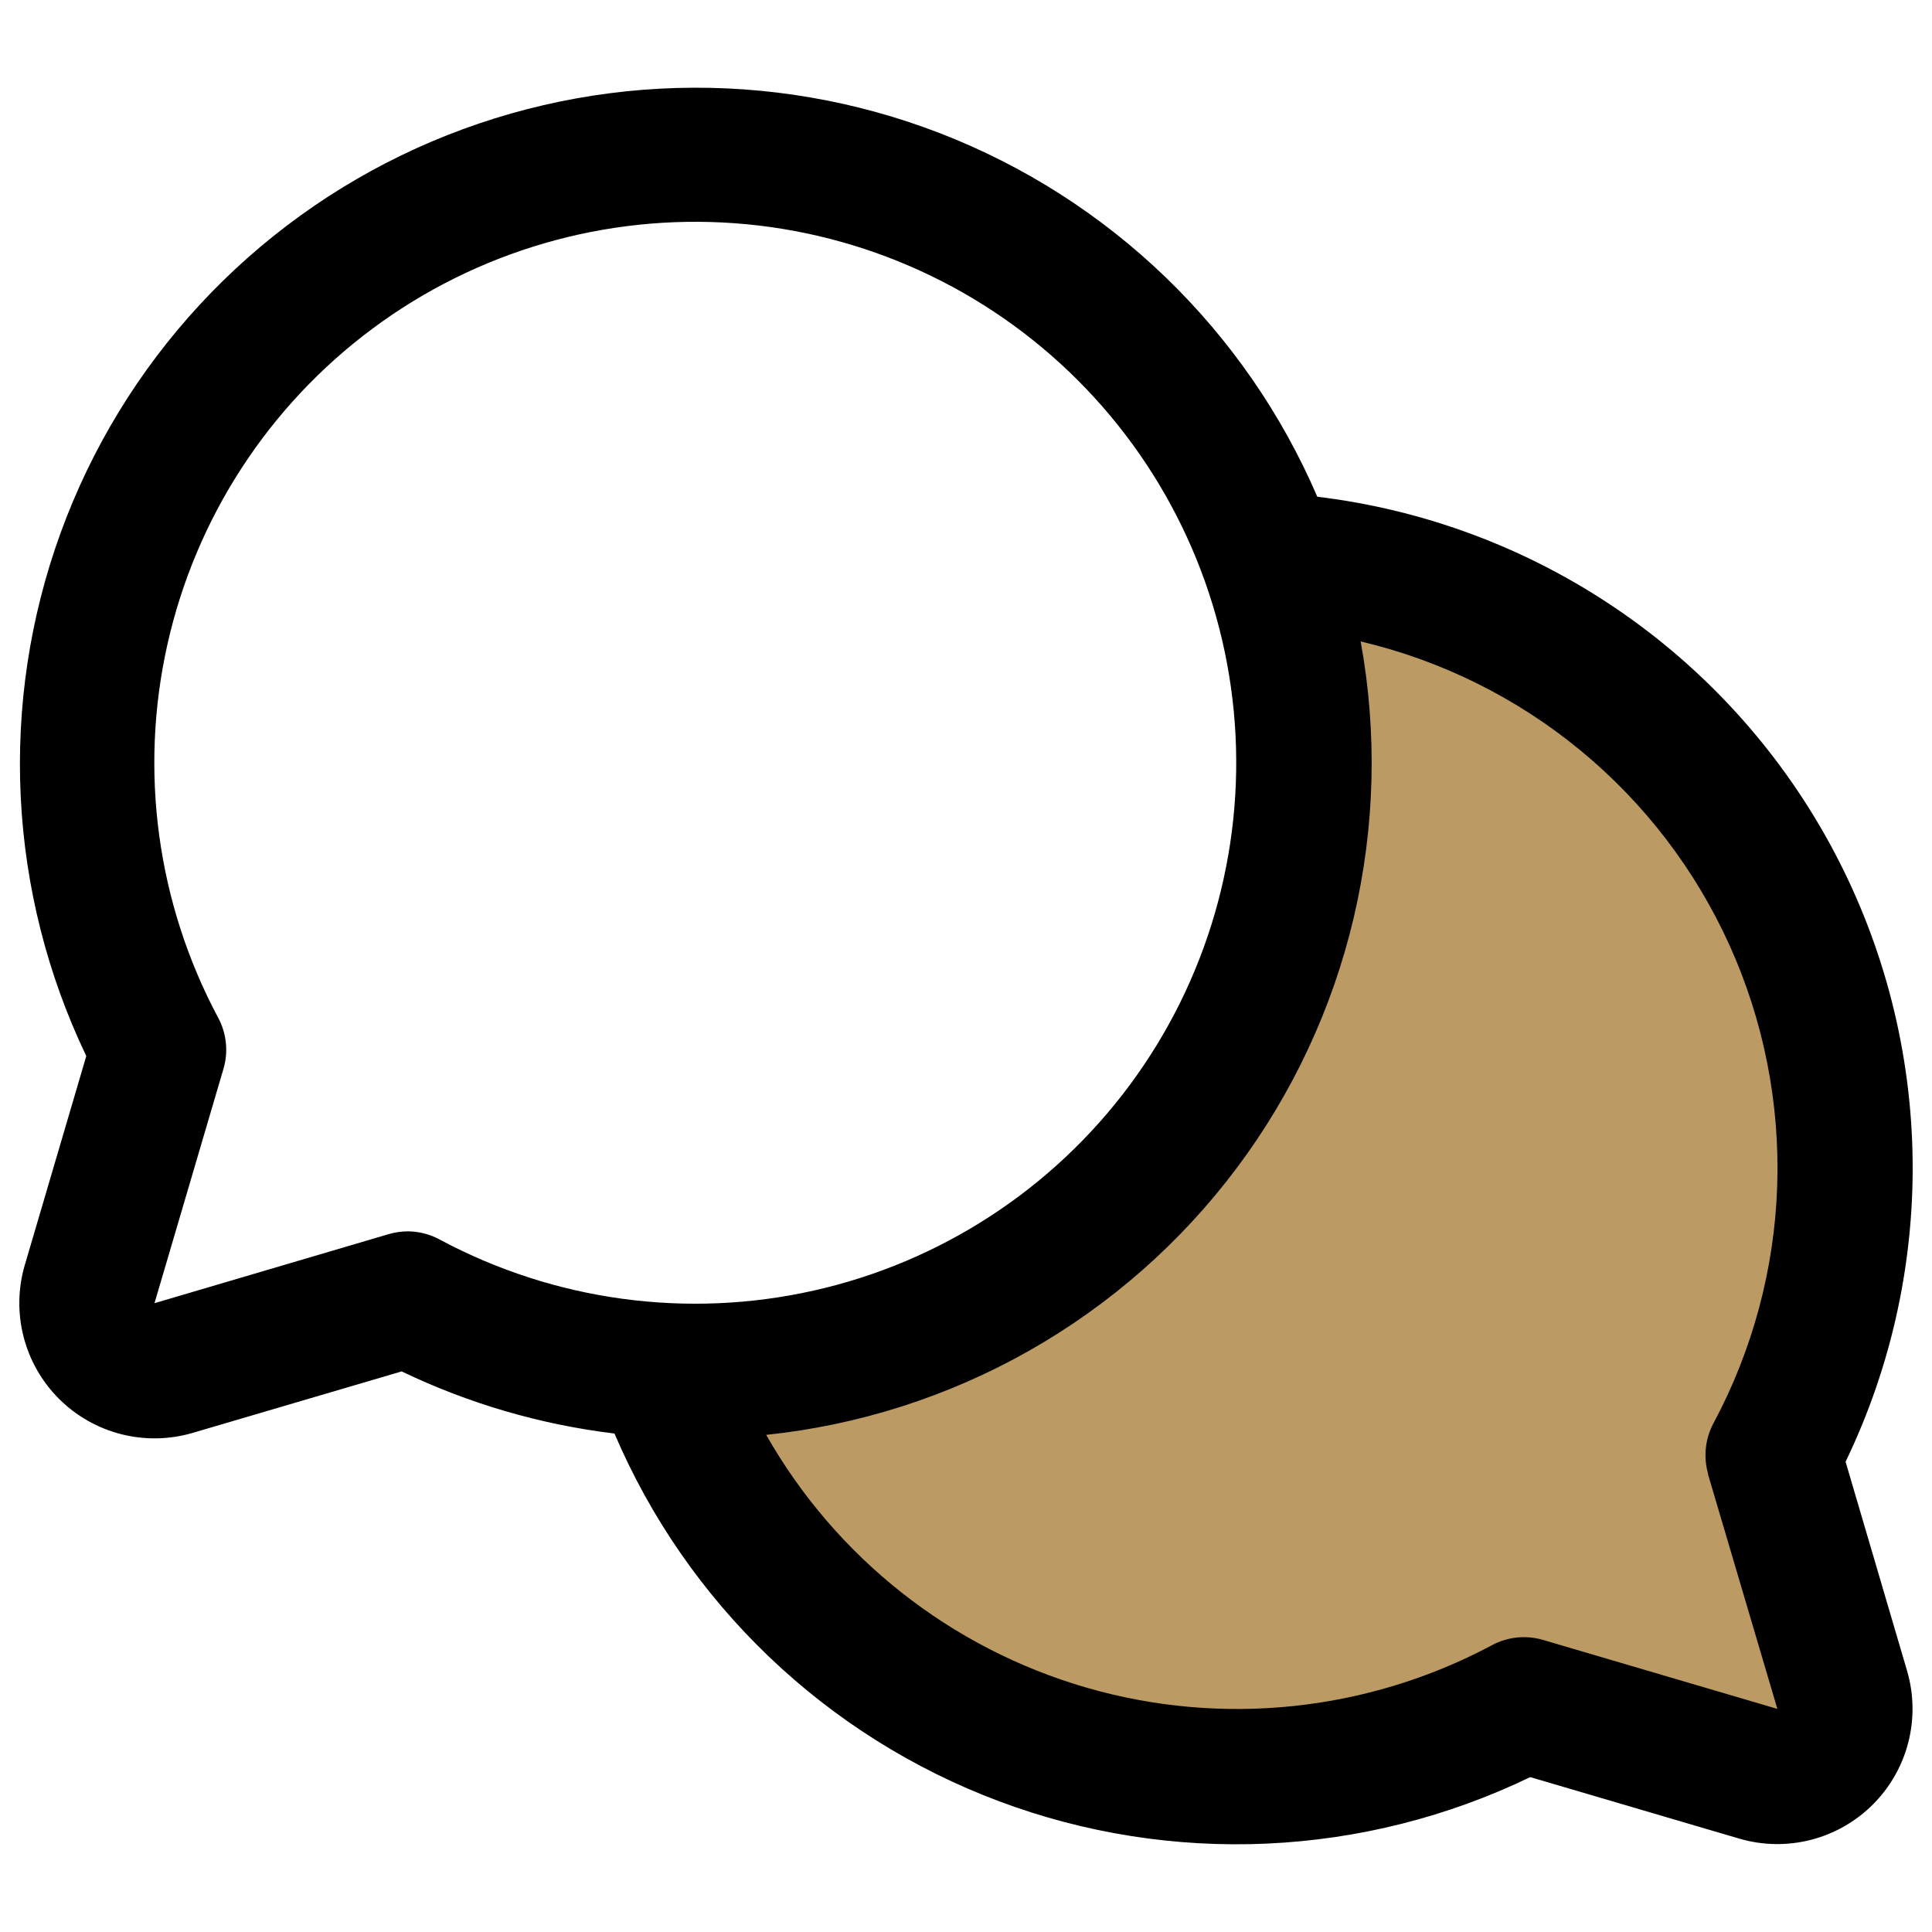<svg xmlns="http://www.w3.org/2000/svg" fill="none" viewBox="0 0 256 256" id="Chats-Circle-Duotone--Streamline-Phosphor.svg"><desc>Chats Circle Duotone Streamline Icon: https://streamlinehq.com</desc><g id="chats-circle-duotone"><path id="Vector" fill="#bc9a64" d="M244.09 223.897c0.454 1.543 0.483 3.181 0.085 4.74 -0.399 1.559 -1.208 2.983 -2.346 4.12 -1.138 1.138 -2.56 1.948 -4.119 2.346 -1.56 0.398 -3.198 0.368 -4.741 -0.085l-31.058 -9.139c-10.259 5.487 -21.583 8.69 -33.197 9.39 -11.613 0.701 -23.241 -1.118 -34.085 -5.332 -10.845 -4.213 -20.649 -10.722 -28.744 -19.08 -8.093 -8.357 -14.284 -18.367 -18.147 -29.34 1.467 0.078 2.934 0.123 4.413 0.123 12.889 0.001 25.591 -3.088 37.04 -9.007s21.314 -14.497 28.765 -25.015c7.451 -10.517 12.273 -22.666 14.06 -35.431 1.789 -12.765 0.491 -25.772 -3.784 -37.932 13.546 0.736 26.687 4.877 38.208 12.04 11.521 7.163 21.048 17.117 27.7 28.941 6.652 11.823 10.214 25.133 10.355 38.698 0.142 13.565 -3.142 26.947 -9.545 38.906l9.139 31.058Z" stroke-width="1"></path><path id="Vector_2" fill="#000" d="M244.549 193.69c6.191 -12.841 9.229 -26.974 8.861 -41.225 -0.368 -14.251 -4.13 -28.208 -10.976 -40.712 -6.845 -12.505 -16.576 -23.195 -28.383 -31.184 -11.806 -7.989 -25.349 -13.045 -39.502 -14.749 -4.71 -10.95 -11.556 -20.849 -20.139 -29.12 -8.584 -8.27 -18.731 -14.745 -29.847 -19.045 -11.117 -4.3 -22.98 -6.339 -34.894 -5.997 -11.914 0.342 -23.641 3.058 -34.492 7.988 -10.852 4.931 -20.611 11.976 -28.705 20.725 -8.095 8.749 -14.362 19.025 -18.436 30.227 -4.074 11.201 -5.872 23.103 -5.288 35.008 0.583 11.904 3.536 23.574 8.686 34.323l-8.142 27.675c-0.91 3.09 -0.971 6.367 -0.176 9.489 0.795 3.121 2.417 5.971 4.694 8.248 2.277 2.278 5.127 3.9 8.248 4.694 3.121 0.795 6.399 0.735 9.489 -0.176l27.675 -8.142c8.886 4.269 18.414 7.05 28.201 8.232 4.755 11.142 11.72 21.204 20.475 29.577 8.754 8.374 19.115 14.885 30.457 19.141 11.342 4.256 23.429 6.167 35.531 5.619 12.103 -0.549 23.967 -3.545 34.878 -8.809l27.675 8.142c3.088 0.909 6.365 0.97 9.484 0.176 3.12 -0.795 5.968 -2.416 8.245 -4.692 2.277 -2.276 3.899 -5.123 4.695 -8.242 0.796 -3.12 0.738 -6.396 -0.17 -9.485l-8.142 -27.686Zm-190.477 -30.531c-0.856 0.002 -1.708 0.123 -2.531 0.358l-31.069 9.162 9.15 -31.091c0.651 -2.246 0.398 -4.658 -0.706 -6.72 -8.105 -15.158 -10.493 -32.724 -6.729 -49.496C25.951 68.6 35.617 53.739 49.423 43.498c13.806 -10.241 30.832 -15.179 47.974 -13.915 17.143 1.264 33.261 8.646 45.415 20.8s19.537 28.272 20.801 45.415c1.263 17.142 -3.675 34.169 -13.915 47.975 -10.241 13.805 -25.102 23.472 -41.874 27.235 -16.771 3.764 -34.338 1.377 -49.496 -6.729 -1.304 -0.721 -2.766 -1.107 -4.256 -1.12Zm172.244 32.177 9.195 31.102 -31.091 -9.15c-2.247 -0.651 -4.658 -0.398 -6.72 0.706 -16.5 8.81 -35.787 10.828 -53.753 5.622 -17.965 -5.206 -33.187 -17.222 -42.421 -33.488 12.268 -1.28 24.139 -5.082 34.869 -11.167 10.729 -6.085 20.086 -14.321 27.481 -24.193 7.396 -9.872 12.673 -21.165 15.498 -33.172 2.825 -12.006 3.138 -24.468 0.921 -36.601 10.689 2.52 20.656 7.462 29.132 14.444 8.476 6.983 15.234 15.82 19.753 25.829 4.518 10.009 6.677 20.924 6.309 31.9 -0.37 10.976 -3.255 21.72 -8.435 31.404 -1.115 2.074 -1.369 4.505 -0.706 6.765h-0.034Z" stroke-width="1"></path></g></svg>